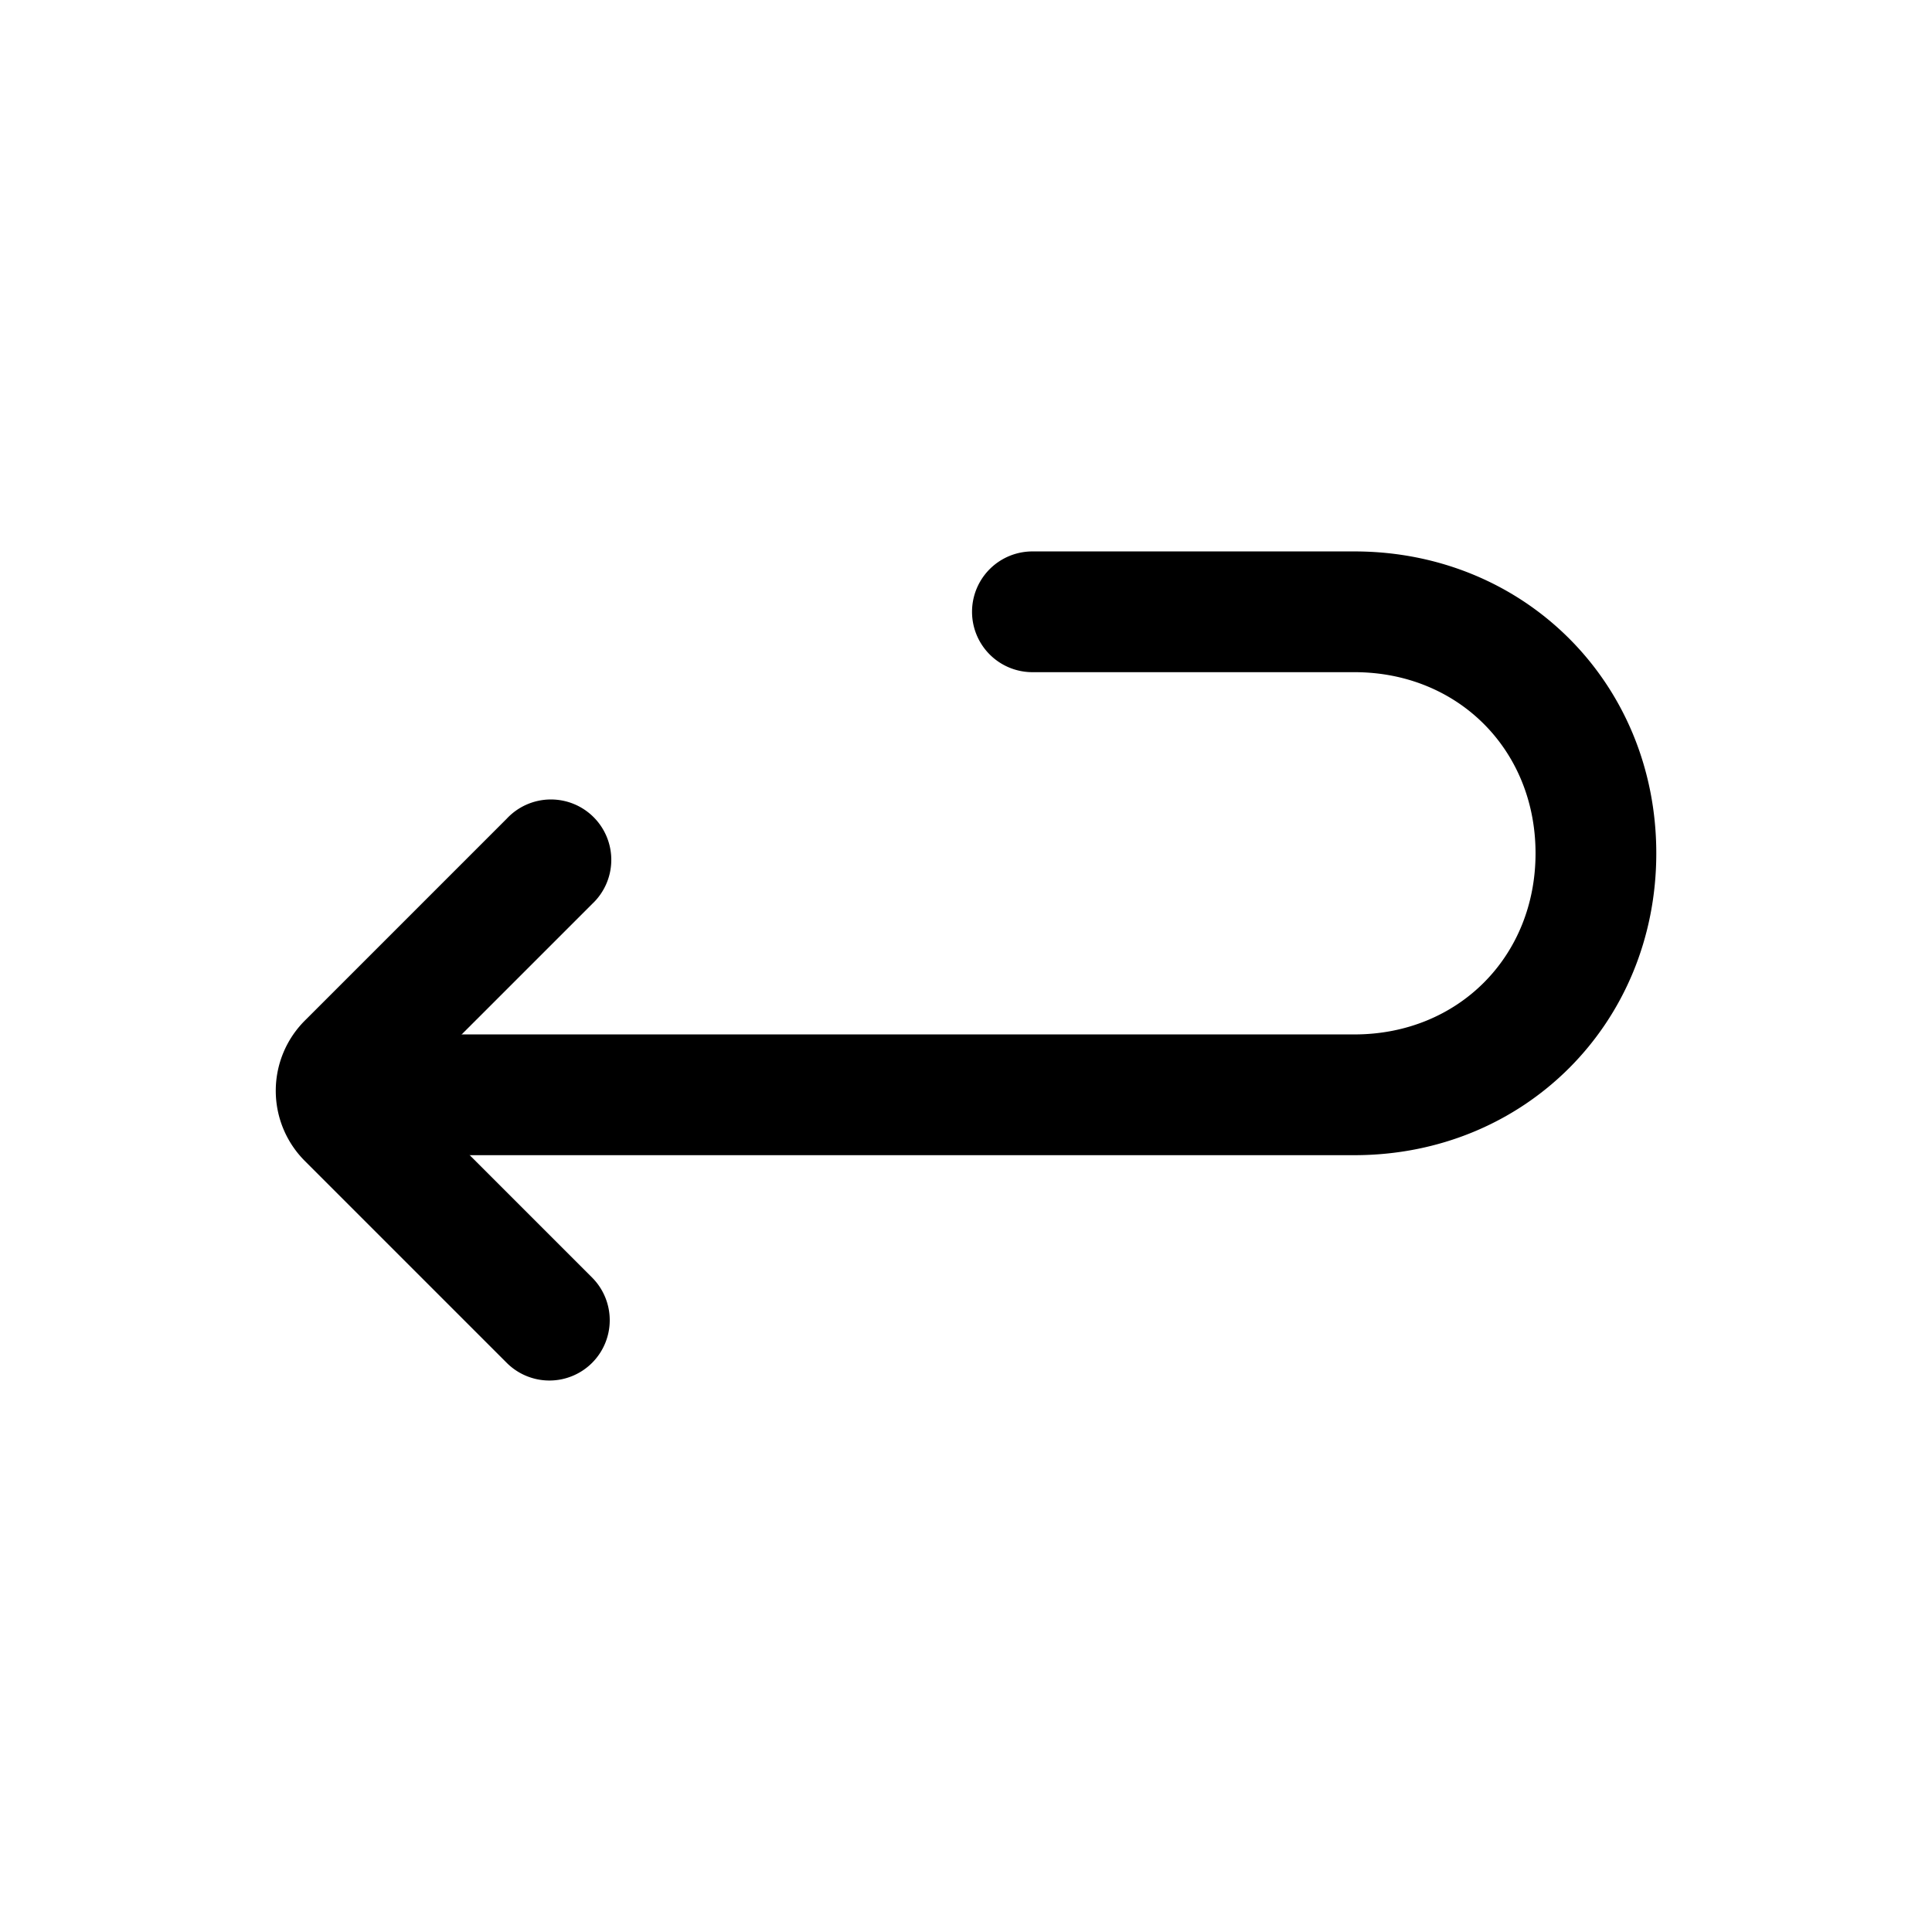 <svg xmlns="http://www.w3.org/2000/svg" fill="none" viewBox="0 0 24 24">
  <path fill="#000" d="M7.355 16.93a.75.75 0 0 1-1.06 0l-2.5-2.5a1.233 1.233 0 0 1 0-1.76l2.5-2.5a.75.75 0 1 1 1.06 1.06l-2.32 2.32 2.32 2.32a.75.75 0 0 1 0 1.06"/>
  <path fill="#000" d="M20.575 10.6c0 2.114-1.636 3.75-3.75 3.75h-12.6a.75.75 0 0 1 0-1.5h12.6c1.286 0 2.25-.964 2.25-2.25s-.964-2.25-2.25-2.25h-4a.75.75 0 1 1 0-1.5h4c2.114 0 3.75 1.636 3.75 3.75"/>
</svg>
